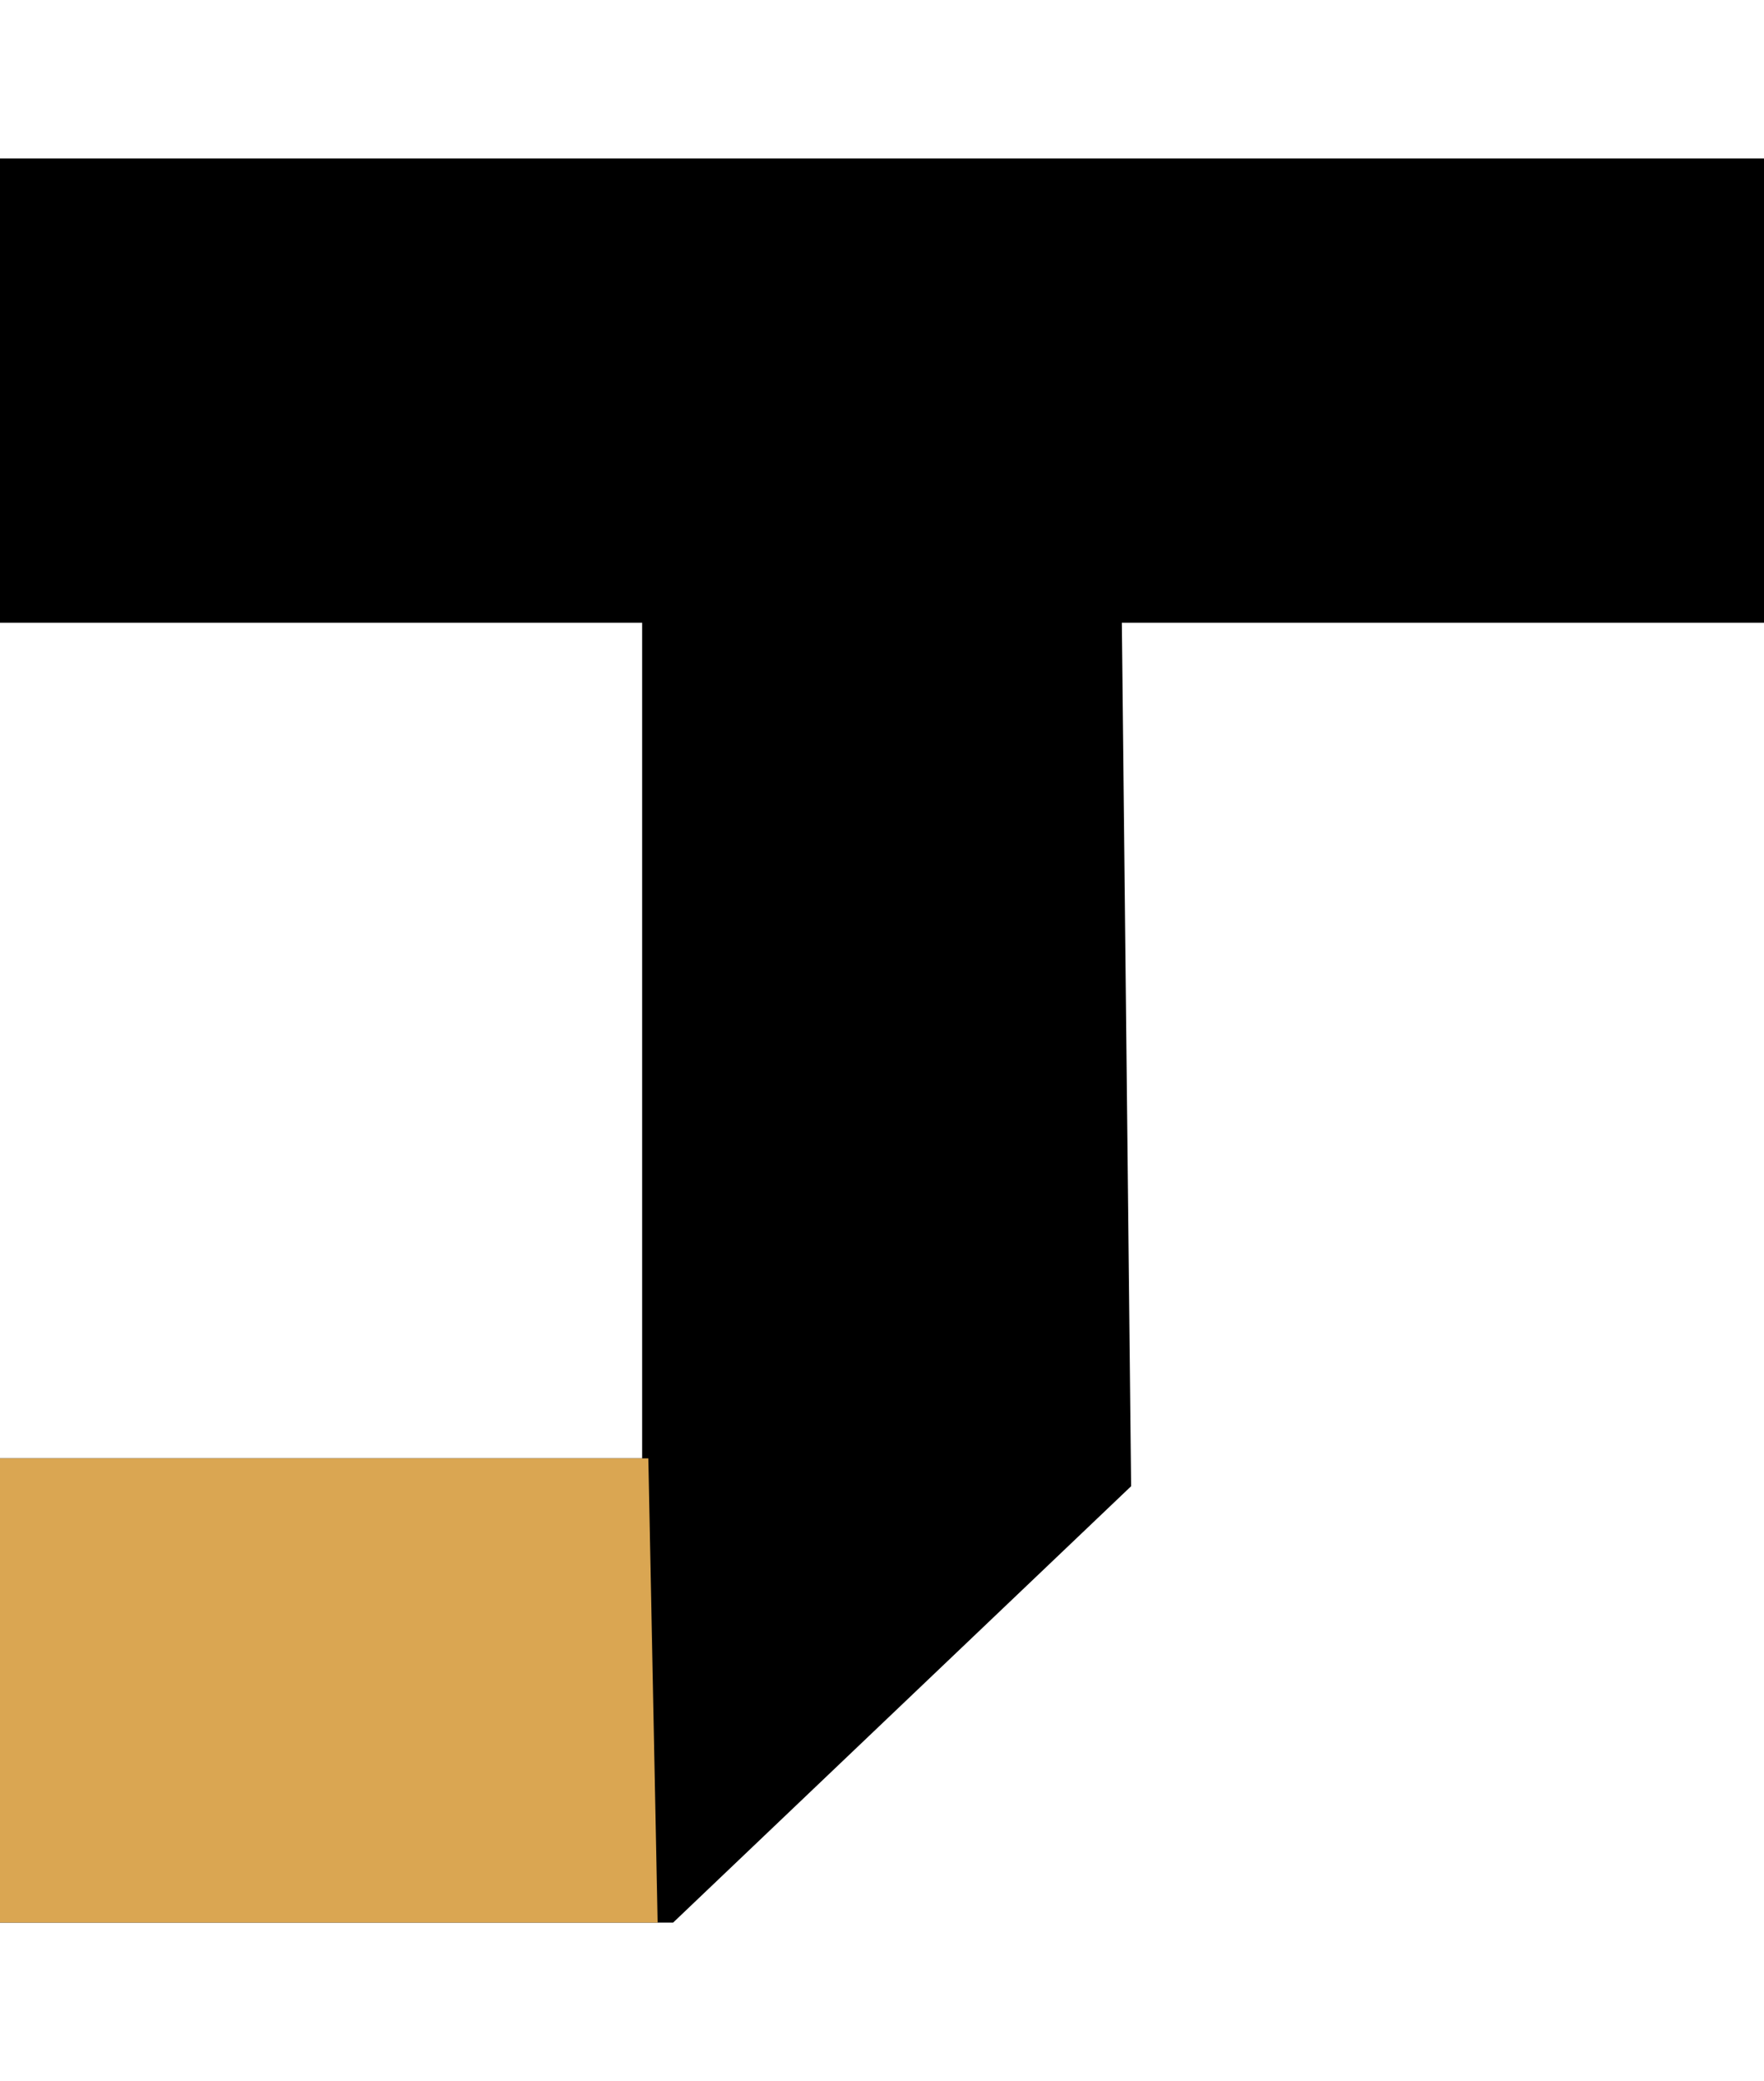 <!DOCTYPE svg PUBLIC "-//W3C//DTD SVG 20010904//EN" "http://www.w3.org/TR/2001/REC-SVG-20010904/DTD/svg10.dtd">
<svg version="1.0" xmlns="http://www.w3.org/2000/svg" width="167" height="197" viewBox="0 0 1140 1140" preserveAspectRatio="xMidYMid meet">
<g id="layer101" fill="#000000" stroke="none">
 <path d="M0 990 l0 -150 208 0 207 0 0 -270 0 -270 -207 0 -208 0 0 -150 0 -150 570 0 570 0 0 150 0 150 -207 0 -208 0 3 279 3 279 -148 141 -148 141 -217 0 -218 0 0 -150z"/>
 </g>
<g id="layer102" fill="#daa652" stroke="none">
 <path d="M0 990 l0 -150 209 0 210 0 3 150 3 150 -212 0 -213 0 0 -150z"/>
 </g>

</svg>